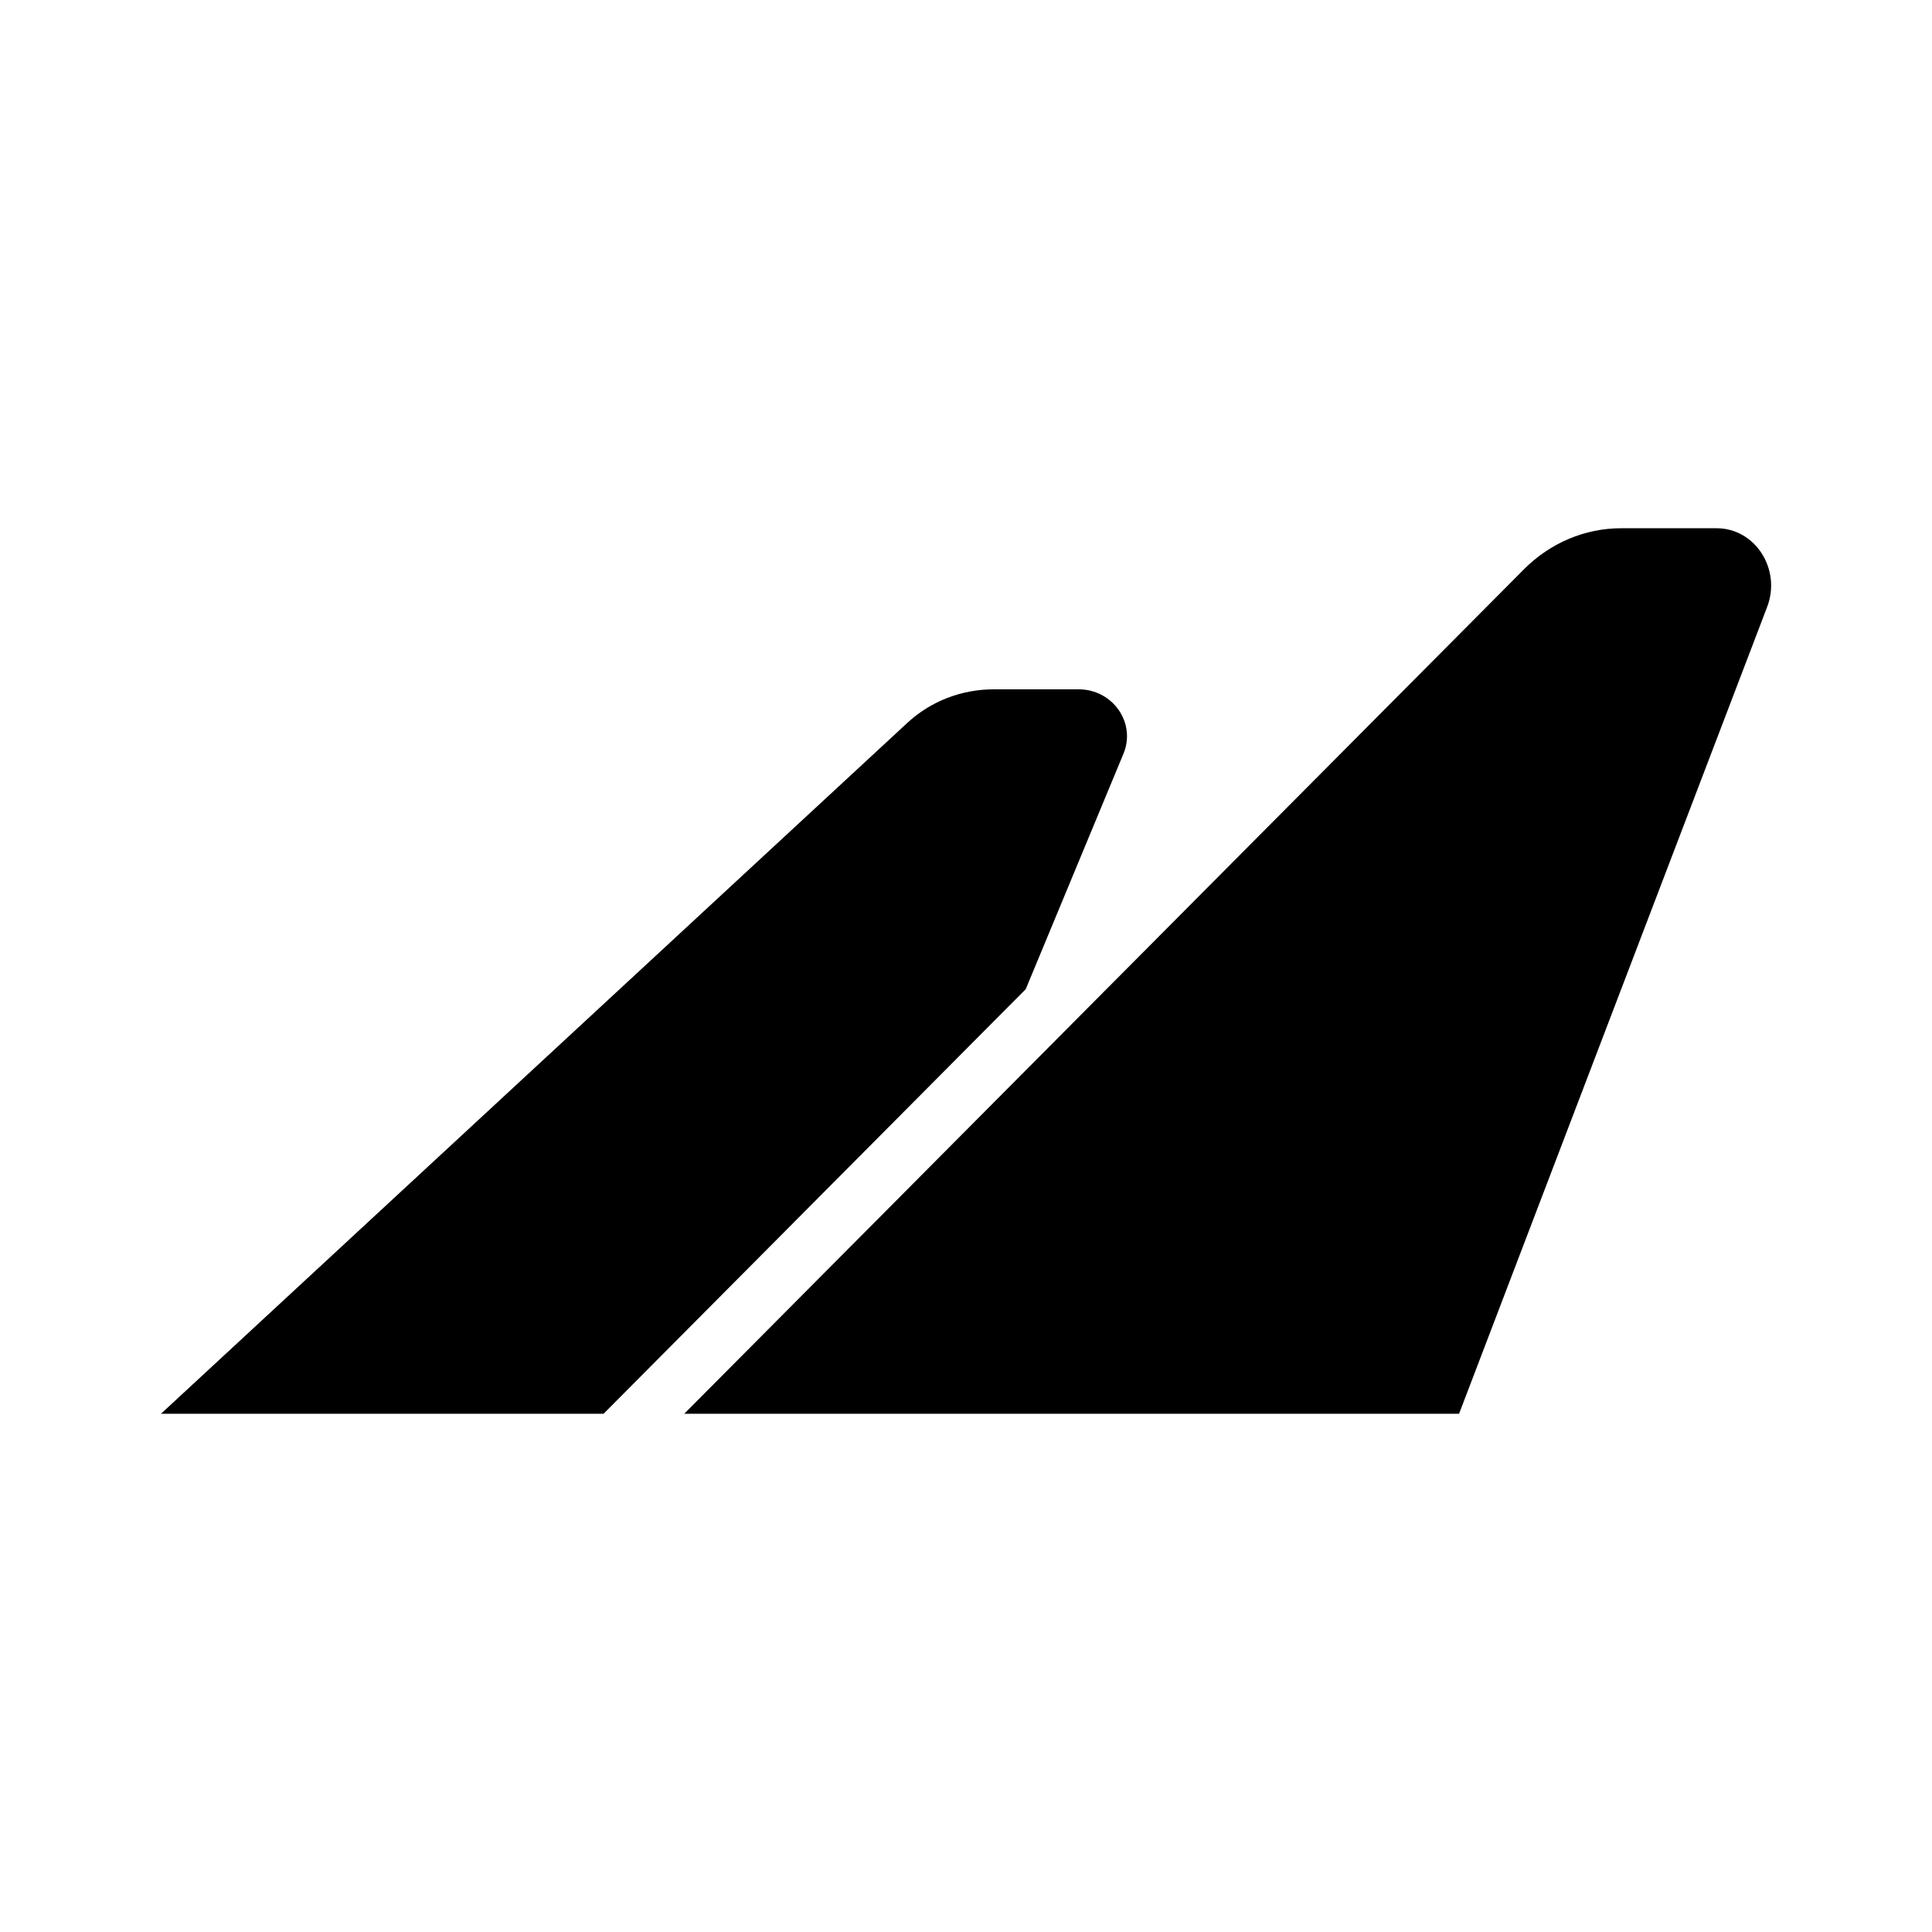<svg xmlns="http://www.w3.org/2000/svg" viewBox="0 0 24 24"><path d="M8.5 17.562h9.625L21.952 7.54c.179-.468-.148-.978-.627-.978h-1.187c-.45 0-.882.183-1.207.51L8.5 17.562zm5.456-8.199c.159-.383-.132-.8-.557-.8h-1.055c-.4 0-.784.149-1.073.417L2 17.562h5.498l5.244-5.274 1.214-2.925z"/></svg>